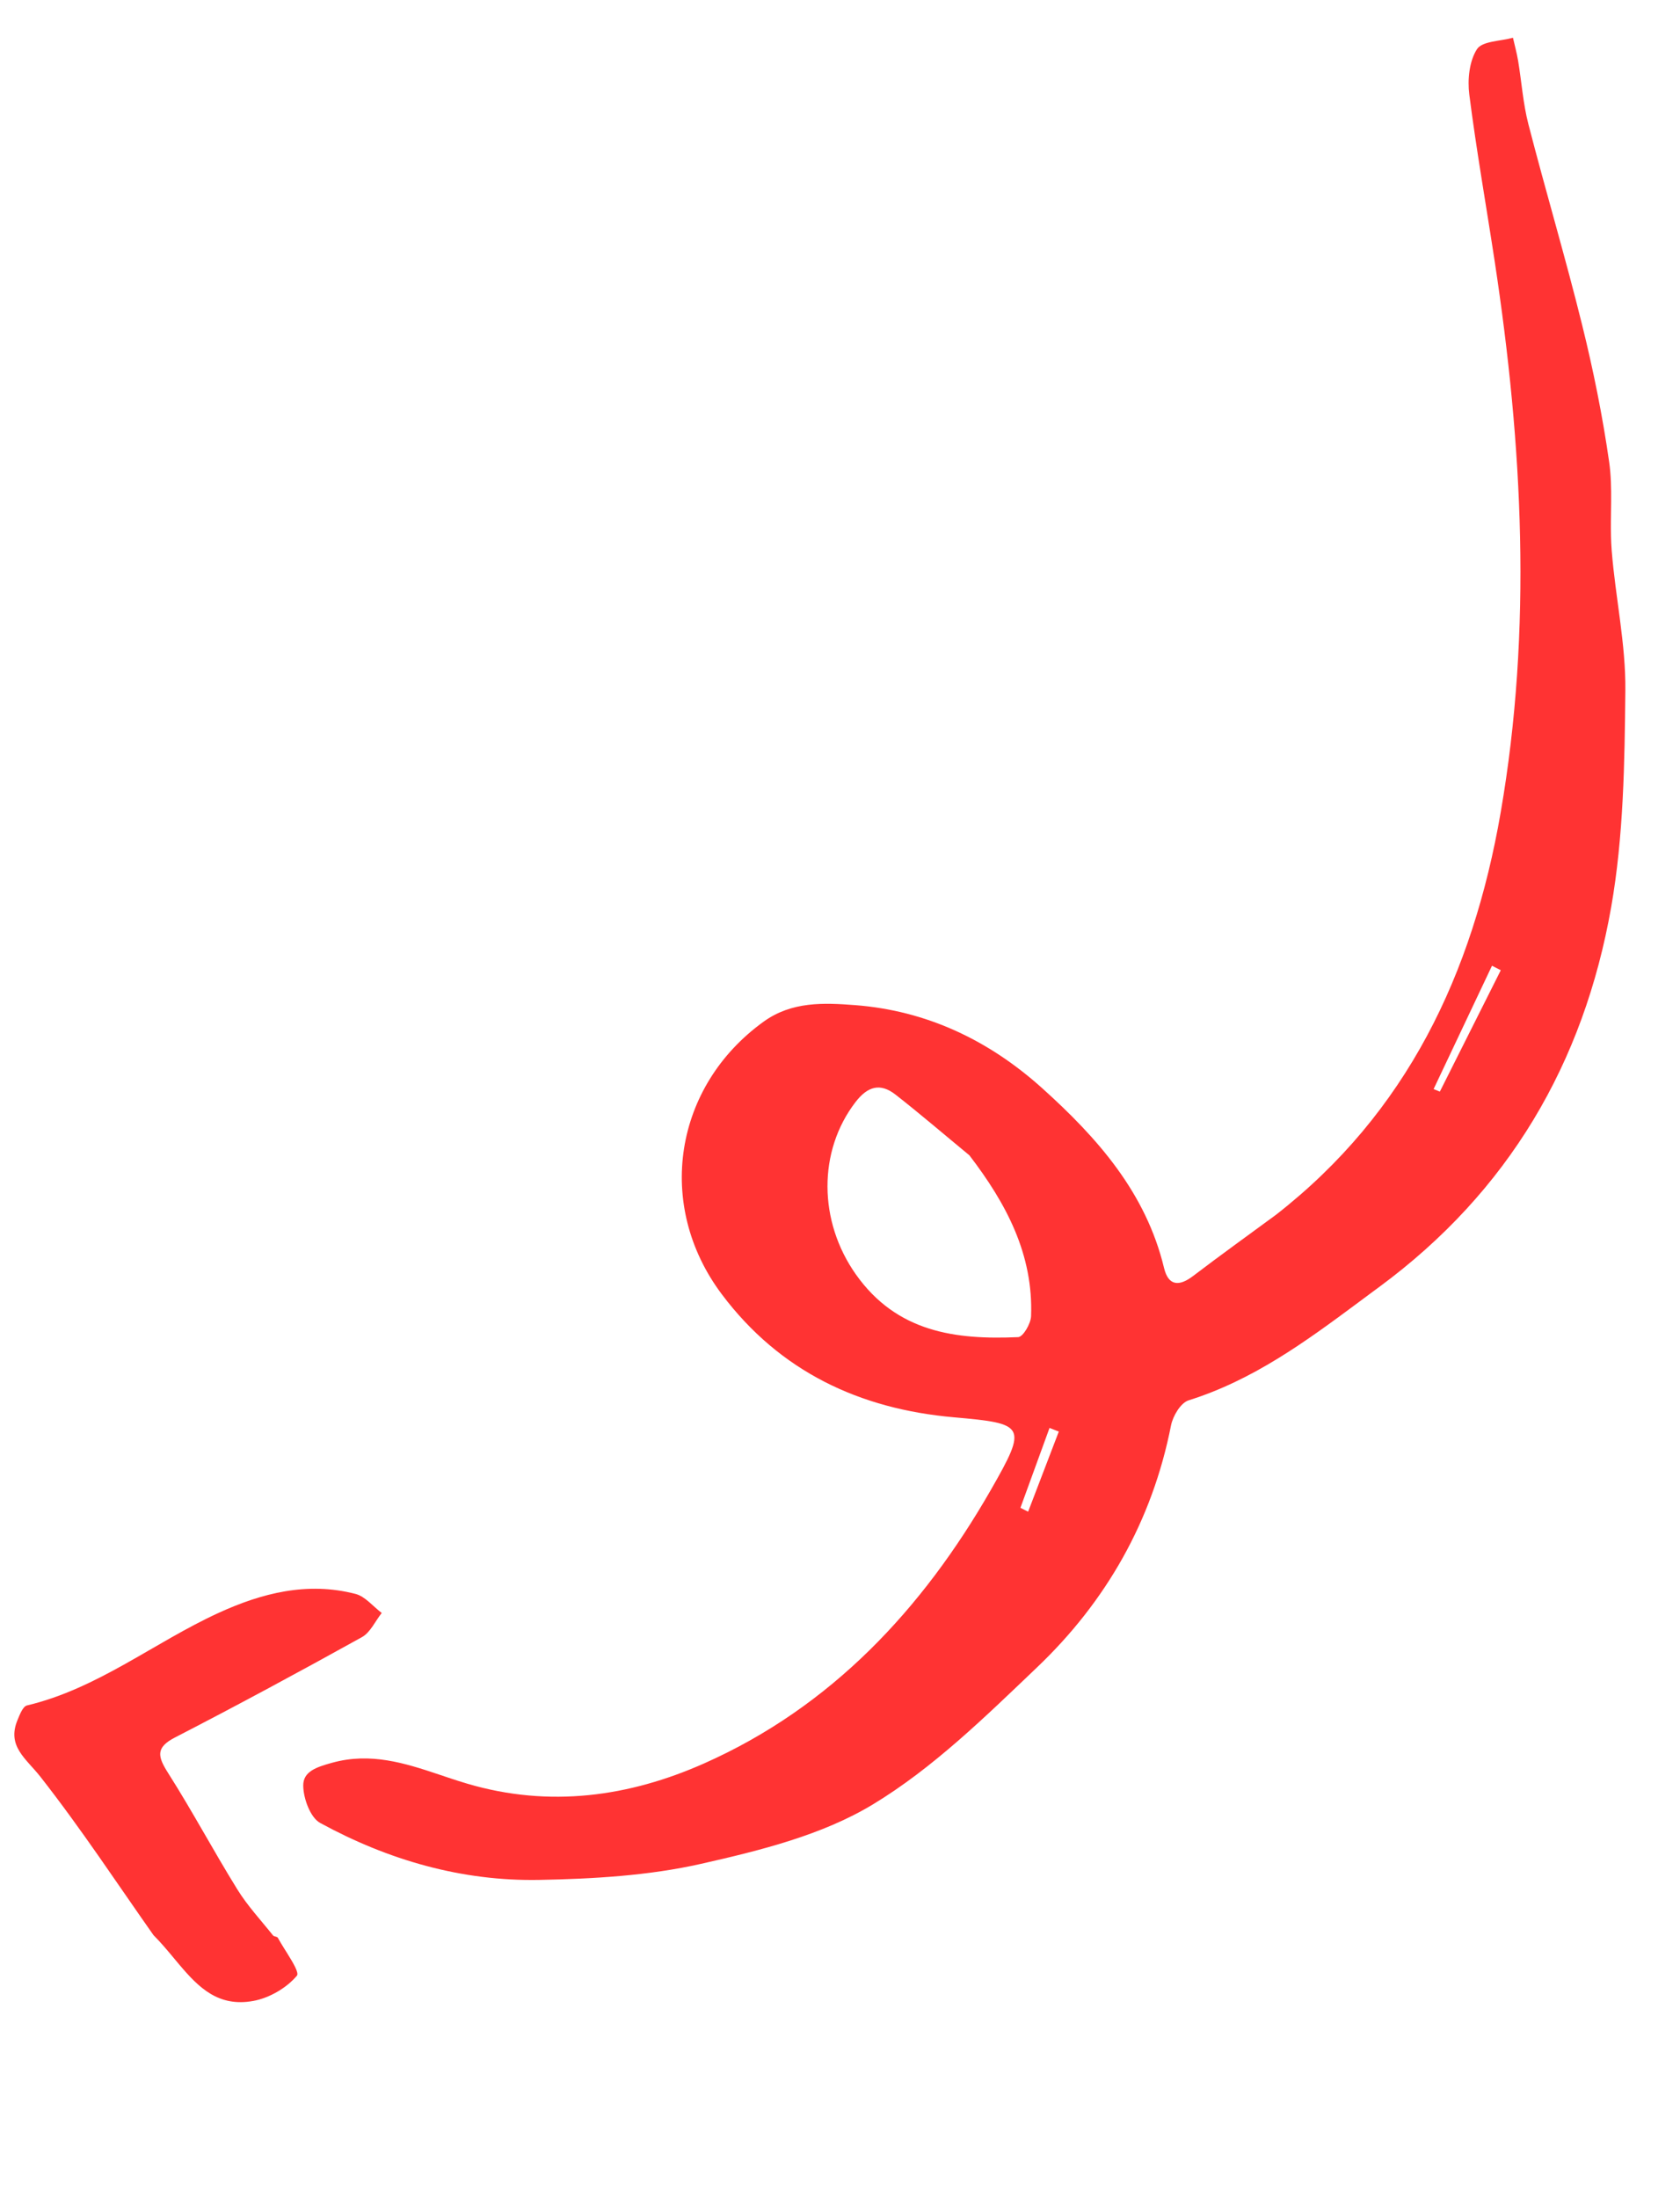<?xml version="1.0" encoding="UTF-8"?>
<svg width="130px" height="170px" viewBox="0 0 110 140" version="1.1" xmlns="http://www.w3.org/2000/svg" xmlns:xlink="http://www.w3.org/1999/xlink">
    <title>doodle_arrow</title>
    <g id="Landings" stroke="none" stroke-width="1" fill="none" fill-rule="evenodd" opacity="0.797">
        <g id="Spark" transform="translate(-318, -598)" fill="#FF0000">
            <g id="Doodles" transform="translate(303, 77)">
                <path d="M151,561.97 C150.762,562.432 150.545,562.909 150.281,563.355 C149.57,564.558 148.736,565.698 148.137,566.954 C146.185,571.042 144.386,575.204 142.393,579.27 C141.051,582.011 139.585,584.703 137.977,587.29 C137.525,588.016 136.985,588.684 136.426,589.34 L135.582,590.322 C135.162,590.815 134.75,591.314 134.377,591.839 C132.6,594.335 131.159,597.112 129.181,599.421 C126.103,603.016 122.965,606.652 119.368,609.676 C111.416,616.359 102.239,619.625 91.75,618.965 L91.164,618.928 L91.164,618.928 L89.995,618.859 C85.711,618.604 81.476,618.315 77.416,616.626 C76.912,616.416 75.969,616.748 75.476,617.144 C70.515,621.141 64.812,623.24 58.579,623.633 C53.915,623.928 49.135,624.304 44.566,623.591 C40.733,622.992 36.987,621.157 33.466,619.342 C30.335,617.727 27.43,615.563 24.667,613.332 C20.732,610.152 17.932,605.995 16.078,601.256 C15.812,600.576 16.27,599.317 16.802,598.675 C17.392,597.962 18.241,598.304 19.207,598.744 C21.583,599.826 22.85,601.831 24.082,603.844 L24.418,604.393 C24.643,604.758 24.869,605.121 25.104,605.475 C28.223,610.179 32.704,612.955 37.832,614.433 C46.581,616.955 55.285,615.894 63.732,612.791 C68.294,611.113 68.25,610.923 64.925,607.593 C60.548,603.211 58.127,597.98 58.462,591.677 C58.851,584.361 64.832,579.219 72.035,579.756 C74.295,579.926 75.835,581.332 77.313,582.78 C80.672,586.069 82.548,590.174 83.203,594.83 C83.881,599.647 84.006,604.427 81.751,608.956 C81.207,610.05 81.73,610.527 82.867,610.581 C83.99,610.634 85.111,610.704 86.233,610.777 L89.597,611.001 L89.597,611.001 C100.462,611.396 109.596,607.213 117.785,600.299 C127.107,592.428 134.337,582.812 140.67,572.423 C142.588,569.277 144.427,566.079 146.419,562.982 C146.952,562.151 147.825,561.304 148.712,561.029 C149.323,560.84 150.227,561.621 151,561.97 Z M69.279,612.155 L64.459,614.935 L64.459,614.935 L64.681,615.454 L64.681,615.454 L69.589,612.729 C69.486,612.537 69.382,612.346 69.279,612.155 Z M110.913,607.608 C108.207,608.85 105.502,610.092 102.796,611.334 C102.865,611.464 102.934,611.594 103.003,611.724 C105.723,610.55 108.443,609.377 111.165,608.203 C111.081,608.004 110.997,607.806 110.913,607.608 Z M6.317,583.031 C10.58,585.168 15.338,585.223 19.809,586.452 C22.804,587.275 25.593,588.608 27.488,591.27 C27.866,591.801 27.84,592.633 28,593.325 C27.326,593.463 26.612,593.824 25.987,593.703 C21.443,592.82 16.908,591.886 12.392,590.865 C10.975,590.545 10.719,591.103 10.551,592.371 C10.164,595.296 9.549,598.188 9.129,601.11 C8.948,602.358 9.016,603.644 8.984,604.913 C8.982,605.019 9.145,605.141 9.126,605.233 C9.078,605.471 9.036,605.755 8.994,606.048 L8.945,606.403 C8.836,607.169 8.716,607.899 8.484,607.939 C7.453,608.118 6.172,607.898 5.243,607.371 C3.225,606.225 3.062,604.412 3.055,602.433 L3.055,601.974 C3.057,601.281 3.062,600.573 3,599.871 C3.338,595.846 3.848,591.515 3.99,587.173 C4.04,585.654 3.577,584.222 5.229,583.363 C5.569,583.187 6.066,582.906 6.317,583.031 Z M73.252,587.655 C69.299,588.528 66.374,592.069 66.023,596.313 C65.641,600.94 68.276,603.794 71.526,606.284 C71.78,606.479 72.722,606.141 73.052,605.778 C75.764,602.781 76.548,599.102 76.726,595.117 C76.346,593.067 76.007,591.008 75.575,588.969 C75.309,587.71 74.514,587.377 73.252,587.655 Z" id="doodle_arrow" style="mix-blend-mode: hard-light;" transform="translate(77, 592.5) rotate(-40) translate(-77, -592.5) "></path>
            </g>
        </g>
    </g>
</svg>